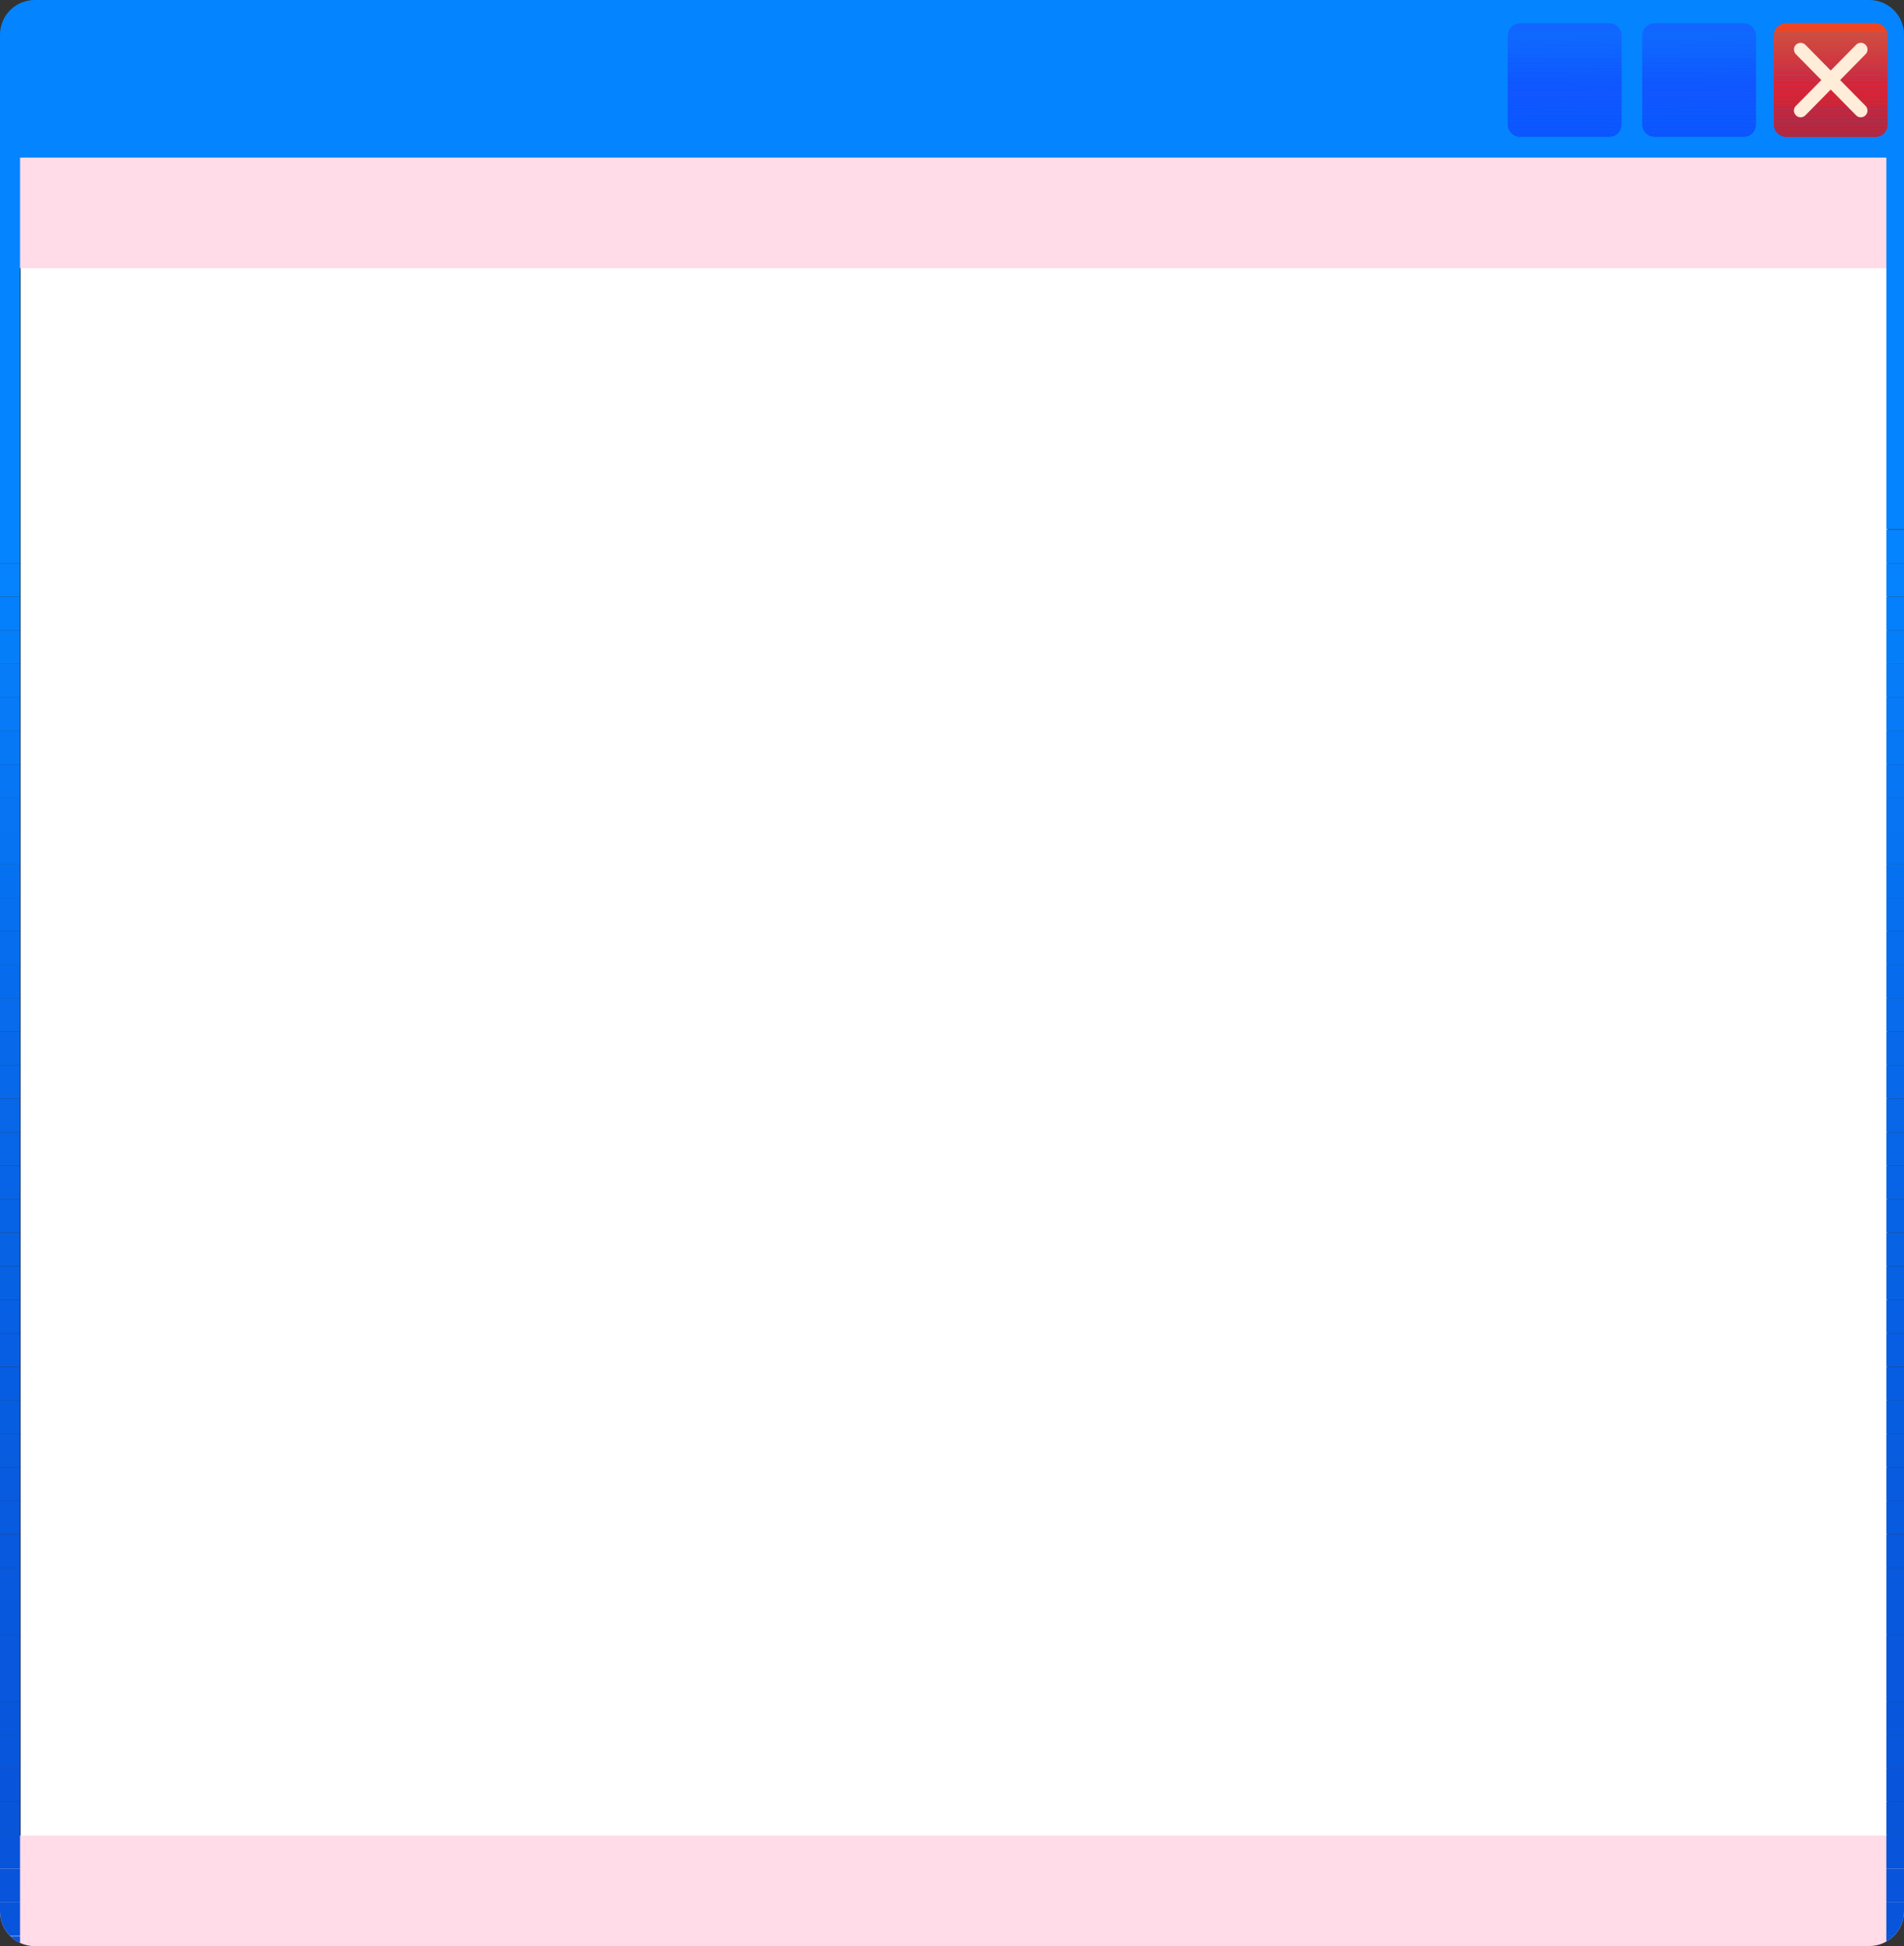 <?xml version="1.0" encoding="UTF-8"?><svg id="a" xmlns="http://www.w3.org/2000/svg" xmlns:xlink="http://www.w3.org/1999/xlink" viewBox="0 0 213.48 218.19"><rect x="0" y="0" width="213.48" height="218.19" fill="#333333" stroke="none"/><defs><clipPath id="b"><path d="M209.59,218.19H3.89c-2.15,0-3.89-1.74-3.89-3.89V3.89C0,1.74,1.74,0,3.89,0h205.7c2.15,0,3.89,1.74,3.89,3.89v210.4c0,2.15-1.74,3.89-3.89,3.89" fill="none"/></clipPath><clipPath id="c"><polyline points="213.48 218.19 0 218.19 0 0 213.48 0 213.48 218.19" fill="none"/></clipPath><clipPath id="d"><polyline points="213.48 0 0 0 0 218.19 2.25 218.19 2.25 17.67 211.5 17.67 211.5 218.19 213.48 218.19 213.48 0" fill="none"/></clipPath><clipPath id="e"><path d="M210.24,15.36h-9.95c-.78,0-1.41-.63-1.41-1.41V4.01c0-.78.63-1.41,1.41-1.41h9.95c.78,0,1.41.63,1.41,1.41v9.95c0,.78-.63,1.41-1.41,1.41" fill="none"/></clipPath><clipPath id="f"><path d="M195.48,15.36h-9.95c-.78,0-1.41-.63-1.41-1.41V4.01c0-.78.63-1.41,1.41-1.41h9.95c.78,0,1.41.63,1.41,1.41v9.95c0,.78-.63,1.41-1.41,1.41" fill="none"/></clipPath><clipPath id="g"><path d="M180.41,15.36h-9.95c-.78,0-1.41-.63-1.41-1.41V4.01c0-.78.63-1.41,1.41-1.41h9.95c.78,0,1.41.63,1.41,1.41v9.95c0,.78-.63,1.41-1.41,1.41" fill="none"/></clipPath></defs><rect x="2.32" y="8.98" width="209.33" height="204.27" fill="#fff"/><g clip-path="url(#b)"><g clip-path="url(#c)"><rect x="0" y="17.67" width="213.48" height="12.4" fill="#ffdce7"/><rect y="205.79" width="213.48" height="12.4" fill="#ffdce7"/><g clip-path="url(#d)"><polyline points="213.48 59.33 0 59.43 0 0 213.48 0 213.48 59.33" fill="#0584ff"/><rect x="0" y="59.38" width="213.48" height="3.75" fill="#0584ff"/><rect x="0" y="63.13" width="213.48" height="3.75" fill="#0582fd"/><rect x="0" y="66.89" width="213.48" height="3.75" fill="#0580fc"/><rect x="0" y="70.64" width="213.48" height="3.75" fill="#057efa"/><rect x="0" y="74.39" width="213.48" height="3.75" fill="#067cf9"/><rect x="0" y="78.15" width="213.48" height="3.75" fill="#067af7"/><rect x="0" y="81.9" width="213.48" height="3.75" fill="#0678f6"/><rect x="0" y="85.66" width="213.48" height="3.75" fill="#0676f4"/><rect x="0" y="89.41" width="213.48" height="3.75" fill="#0674f3"/><rect x="0" y="93.16" width="213.48" height="3.75" fill="#0673f2"/><rect x="0" y="96.92" width="213.48" height="3.75" fill="#0671f0"/><rect x="0" y="100.67" width="213.48" height="3.75" fill="#066fef"/><rect x="0" y="104.43" width="213.48" height="3.75" fill="#066eee"/><rect x="0" y="108.18" width="213.48" height="3.75" fill="#066ced"/><rect x="0" y="111.93" width="213.48" height="3.75" fill="#076beb"/><rect x="0" y="115.69" width="213.48" height="3.75" fill="#0769ea"/><rect x="0" y="119.44" width="213.48" height="3.75" fill="#0768e9"/><rect x="0" y="123.2" width="213.48" height="3.75" fill="#0767e8"/><rect x="0" y="126.95" width="213.48" height="3.75" fill="#0765e7"/><rect x="0" y="130.7" width="213.48" height="3.75" fill="#0764e6"/><rect x="0" y="134.46" width="213.48" height="3.75" fill="#0763e5"/><rect x="0" y="138.21" width="213.48" height="3.75" fill="#0762e4"/><rect x="0" y="141.96" width="213.48" height="3.75" fill="#0761e3"/><rect x="0" y="145.72" width="213.48" height="3.75" fill="#075fe3"/><rect x="0" y="149.47" width="213.48" height="3.75" fill="#075ee2"/><rect x="0" y="153.23" width="213.48" height="3.75" fill="#075de1"/><rect x="0" y="156.98" width="213.48" height="3.75" fill="#075de0"/><rect x="0" y="160.73" width="213.48" height="3.75" fill="#075ce0"/><rect x="0" y="164.49" width="213.48" height="3.75" fill="#085bdf"/><rect x="0" y="168.24" width="213.48" height="3.75" fill="#085ade"/><rect x="0" y="172" width="213.48" height="3.75" fill="#0859de"/><rect x="0" y="175.75" width="213.48" height="3.75" fill="#0859dd"/><rect x="0" y="179.5" width="213.48" height="3.75" fill="#0858dd"/><rect x="0" y="183.26" width="213.48" height="3.75" fill="#0857dc"/><rect x="0" y="187.01" width="213.48" height="3.75" fill="#0857dc"/><rect x="0" y="190.77" width="213.48" height="3.75" fill="#0856db"/><rect x="0" y="194.52" width="213.48" height="3.75" fill="#0856db"/><rect x="0" y="198.27" width="213.48" height="3.75" fill="#0855db"/><rect x="0" y="202.03" width="213.48" height="3.75" fill="#0855da"/><rect x="0" y="205.78" width="213.48" height="3.75" fill="#0854da"/><rect x="0" y="209.54" width="213.48" height="3.75" fill="#0854da"/><rect x="0" y="213.29" width="213.48" height="3.75" fill="#0854da"/><polygon points="0 217.09 213.48 217 213.48 218.19 0 218.19 0 217.09" fill="#0854d9"/></g></g></g><g clip-path="url(#e)"><rect x="198.88" y="2.6" width="12.76" height=".99" fill="#ed4524"/><rect x="198.88" y="3.59" width="12.76" height=".14" fill="#ed4524"/><rect x="198.88" y="3.73" width="12.76" height=".14" fill="#ed4424"/><rect x="198.88" y="3.87" width="12.76" height=".14" fill="#ed4324"/><rect x="198.88" y="4.01" width="12.76" height=".14" fill="#ed4224"/><rect x="198.88" y="4.15" width="12.76" height=".14" fill="#ed4124"/><rect x="198.88" y="4.29" width="12.76" height=".14" fill="#ed4024"/><rect x="198.88" y="4.43" width="12.76" height=".14" fill="#ed3f24"/><rect x="198.88" y="4.57" width="12.76" height=".14" fill="#ed3e24"/><rect x="198.88" y="4.71" width="12.76" height=".14" fill="#ed3d24"/><rect x="198.88" y="4.85" width="12.76" height=".14" fill="#ed3c24"/><rect x="198.88" y="4.99" width="12.76" height=".14" fill="#ed3b24"/><rect x="198.88" y="5.12" width="12.76" height=".14" fill="#ed3a24"/><rect x="198.88" y="5.26" width="12.76" height=".14" fill="#ed3924"/><rect x="198.88" y="5.4" width="12.76" height=".14" fill="#ed3824"/><rect x="198.88" y="5.54" width="12.76" height=".14" fill="#ed3724"/><rect x="198.88" y="5.68" width="12.76" height=".14" fill="#ed3624"/><rect x="198.88" y="5.82" width="12.76" height=".14" fill="#ed3524"/><rect x="198.88" y="5.96" width="12.76" height=".14" fill="#ed3424"/><rect x="198.88" y="6.1" width="12.76" height=".14" fill="#ed3324"/><rect x="198.88" y="6.24" width="12.76" height=".14" fill="#ed3224"/><rect x="198.88" y="6.38" width="12.76" height=".14" fill="#ed3024"/><rect x="198.88" y="6.52" width="12.76" height=".14" fill="#ed2f24"/><rect x="198.88" y="6.66" width="12.76" height=".14" fill="#ed2e24"/><rect x="198.88" y="6.8" width="12.76" height=".14" fill="#ed2d24"/><rect x="198.88" y="6.94" width="12.76" height=".14" fill="#ed2c24"/><rect x="198.88" y="7.08" width="12.76" height=".14" fill="#ed2b24"/><rect x="198.88" y="7.22" width="12.76" height=".14" fill="#ed2a24"/><rect x="198.88" y="7.36" width="12.76" height=".14" fill="#ed2924"/><rect x="198.88" y="7.49" width="12.76" height=".14" fill="#ed2824"/><rect x="198.88" y="7.63" width="12.76" height=".14" fill="#ed2724"/><rect x="198.88" y="7.77" width="12.76" height=".14" fill="#ed2624"/><rect x="198.88" y="7.91" width="12.76" height=".14" fill="#ed2524"/><rect x="198.88" y="8.05" width="12.76" height=".14" fill="#ed2424"/><rect x="198.88" y="8.19" width="12.76" height=".14" fill="#ed2324"/><rect x="198.88" y="8.33" width="12.76" height=".14" fill="#ed2224"/><rect x="198.88" y="8.47" width="12.76" height=".14" fill="#ed2124"/><rect x="198.88" y="8.61" width="12.76" height=".14" fill="#ed2024"/><rect x="198.88" y="8.75" width="12.76" height=".14" fill="#ed1f24"/><rect x="198.88" y="8.89" width="12.76" height=".14" fill="#ed1e24"/><rect x="198.88" y="9.03" width="12.76" height=".14" fill="#ed1d24"/><rect x="198.88" y="9.17" width="12.76" height=".14" fill="#ed1c24"/><rect x="198.88" y="9.31" width="12.76" height=".14" fill="#ed1c24"/><rect x="198.88" y="9.45" width="12.76" height=".14" fill="#ec1c24"/><rect x="198.88" y="9.59" width="12.76" height=".14" fill="#eb1c24"/><rect x="198.88" y="9.73" width="12.76" height=".14" fill="#ea1c25"/><rect x="198.88" y="9.87" width="12.76" height=".14" fill="#e91c25"/><rect x="198.88" y="10.01" width="12.76" height=".14" fill="#e81c25"/><rect x="198.88" y="10.16" width="12.76" height=".14" fill="#e71c25"/><rect x="198.88" y="10.3" width="12.76" height=".14" fill="#e61c25"/><rect x="198.88" y="10.44" width="12.76" height=".14" fill="#e51c26"/><rect x="198.88" y="10.58" width="12.76" height=".14" fill="#e41c26"/><rect x="198.88" y="10.72" width="12.76" height=".14" fill="#e31c26"/><rect x="198.88" y="10.86" width="12.76" height=".14" fill="#e21c26"/><rect x="198.88" y="11" width="12.76" height=".14" fill="#e11d26"/><rect x="198.88" y="11.15" width="12.76" height=".14" fill="#e01d27"/><rect x="198.88" y="11.29" width="12.76" height=".14" fill="#df1d27"/><rect x="198.88" y="11.43" width="12.76" height=".14" fill="#de1d27"/><rect x="198.88" y="11.57" width="12.76" height=".14" fill="#dd1d27"/><rect x="198.88" y="11.71" width="12.76" height=".14" fill="#dc1d27"/><rect x="198.88" y="11.85" width="12.76" height=".14" fill="#db1d28"/><rect x="198.88" y="11.99" width="12.76" height=".14" fill="#da1d28"/><rect x="198.88" y="12.14" width="12.76" height=".14" fill="#d91d28"/><rect x="198.88" y="12.28" width="12.76" height=".14" fill="#d71d28"/><rect x="198.88" y="12.42" width="12.76" height=".14" fill="#d61d28"/><rect x="198.88" y="12.56" width="12.76" height=".14" fill="#d51d29"/><rect x="198.88" y="12.7" width="12.76" height=".14" fill="#d41d29"/><rect x="198.88" y="12.84" width="12.76" height=".14" fill="#d31d29"/><rect x="198.88" y="12.98" width="12.76" height=".14" fill="#d21d29"/><rect x="198.88" y="13.13" width="12.76" height=".14" fill="#d11d29"/><rect x="198.88" y="13.27" width="12.76" height=".14" fill="#d01d29"/><rect x="198.88" y="13.41" width="12.76" height=".14" fill="#cf1d2a"/><rect x="198.88" y="13.55" width="12.76" height=".14" fill="#ce1d2a"/><rect x="198.88" y="13.69" width="12.76" height=".14" fill="#cd1d2a"/><rect x="198.88" y="13.83" width="12.76" height=".14" fill="#cc1d2a"/><rect x="198.88" y="13.97" width="12.76" height=".14" fill="#cb1d2a"/><rect x="198.88" y="14.12" width="12.76" height=".14" fill="#ca1d2b"/><rect x="198.88" y="14.26" width="12.76" height=".14" fill="#c91e2b"/><rect x="198.88" y="14.4" width="12.76" height=".14" fill="#c81e2b"/><rect x="198.88" y="14.54" width="12.76" height=".14" fill="#c71e2b"/><rect x="198.88" y="14.68" width="12.76" height=".14" fill="#c61e2b"/><rect x="198.88" y="14.82" width="12.76" height=".14" fill="#c51e2c"/><rect x="198.88" y="14.96" width="12.76" height=".14" fill="#c41e2c"/><rect x="198.88" y="15.11" width="12.76" height=".14" fill="#c31e2c"/><rect x="198.88" y="15.25" width="12.76" height=".11" fill="#c21e2c"/></g><path d="M201.89,13.15c-.19,0-.38-.07-.53-.22-.29-.29-.3-.77,0-1.06l6.75-6.85c.29-.3.76-.3,1.06,0,.29.29.3.77,0,1.06l-6.75,6.85c-.15.15-.34.22-.53.22Z" fill="#ffecd9"/><path d="M208.64,13.15c-.19,0-.39-.07-.53-.22l-6.75-6.85c-.29-.3-.29-.77,0-1.06.3-.29.77-.29,1.06,0l6.75,6.85c.29.3.29.77,0,1.06-.15.14-.34.22-.53.22Z" fill="#ffecd9"/><g clip-path="url(#f)"><path d="M195.48,2.6h-9.95c-.63,0-1.17.42-1.35,1h12.64c-.18-.58-.71-1-1.35-1" fill="#16f"/><path d="M196.83,3.59h-12.64c-.01.05-.03.1-.03.15h12.71c0-.05-.02-.1-.04-.15" fill="#16f"/><path d="M196.86,3.73h-12.71c0,.05-.02.1-.02.15h12.75c0-.05-.01-.1-.02-.15" fill="#16f"/><path d="M196.89,3.87h-12.75s0,.09,0,.14h0s12.76,0,12.76,0h0s0-.09,0-.14" fill="#1165ff"/><polyline points="196.89 4.01 184.13 4.01 184.13 4.15 196.89 4.15 196.89 4.01" fill="#1165ff"/><polyline points="196.89 4.15 184.13 4.15 184.13 4.29 196.89 4.28 196.89 4.15" fill="#1164ff"/><polyline points="196.89 4.28 184.13 4.29 184.13 4.43 196.89 4.42 196.89 4.28" fill="#1164ff"/><polyline points="196.89 4.42 184.13 4.43 184.13 4.57 196.89 4.56 196.89 4.42" fill="#1163ff"/><polyline points="196.89 4.56 184.13 4.57 184.13 4.71 196.89 4.7 196.89 4.56" fill="#1163ff"/><polyline points="196.89 4.7 184.13 4.71 184.13 4.85 196.89 4.84 196.89 4.7" fill="#1162ff"/><polyline points="196.89 4.84 184.13 4.85 184.13 4.99 196.89 4.98 196.89 4.84" fill="#1162ff"/><polyline points="196.89 4.98 184.13 4.99 184.13 5.13 196.89 5.12 196.89 4.98" fill="#1161ff"/><polyline points="196.89 5.12 184.13 5.13 184.13 5.27 196.89 5.26 196.89 5.12" fill="#1161ff"/><polyline points="196.89 5.26 184.13 5.27 184.13 5.41 196.89 5.4 196.89 5.26" fill="#1160ff"/><polyline points="196.89 5.4 184.13 5.41 184.13 5.55 196.89 5.54 196.89 5.4" fill="#1160ff"/><polyline points="196.89 5.54 184.13 5.55 184.13 5.69 196.89 5.68 196.89 5.54" fill="#115fff"/><polyline points="196.89 5.68 184.13 5.69 184.13 5.83 196.89 5.82 196.89 5.68" fill="#115fff"/><polyline points="196.89 5.82 184.13 5.83 184.13 5.96 196.89 5.96 196.89 5.82" fill="#115eff"/><polyline points="196.89 5.96 184.13 5.96 184.13 6.1 196.89 6.1 196.89 5.96" fill="#115eff"/><polyline points="196.89 6.1 184.13 6.1 184.13 6.24 196.89 6.24 196.89 6.1" fill="#115dff"/><polyline points="196.89 6.24 184.13 6.24 184.13 6.38 196.89 6.38 196.89 6.24" fill="#115dff"/><polyline points="196.89 6.38 184.13 6.38 184.13 6.52 196.89 6.52 196.89 6.38" fill="#115cff"/><polyline points="196.89 6.52 184.13 6.52 184.13 6.66 196.89 6.66 196.89 6.52" fill="#115bff"/><polyline points="196.89 6.66 184.13 6.66 184.13 6.8 196.89 6.79 196.89 6.66" fill="#115bff"/><polyline points="196.89 6.79 184.13 6.8 184.13 6.94 196.89 6.93 196.89 6.79" fill="#115aff"/><polyline points="196.89 6.93 184.13 6.94 184.13 7.08 196.89 7.07 196.89 6.93" fill="#115aff"/><polyline points="196.89 7.07 184.13 7.08 184.13 7.22 196.89 7.21 196.89 7.07" fill="#1159ff"/><polyline points="196.89 7.21 184.13 7.22 184.13 7.36 196.89 7.35 196.89 7.21" fill="#1159ff"/><polyline points="196.89 7.35 184.13 7.36 184.13 7.5 196.89 7.49 196.89 7.35" fill="#1158ff"/><polyline points="196.89 7.49 184.13 7.5 184.13 7.64 196.89 7.63 196.89 7.49" fill="#1158ff"/><polyline points="196.89 7.63 184.13 7.64 184.13 7.78 196.89 7.77 196.89 7.63" fill="#1157ff"/><polyline points="196.89 7.77 184.13 7.78 184.13 7.92 196.89 7.91 196.89 7.77" fill="#1157ff"/><polyline points="196.89 7.91 184.13 7.92 184.13 8.06 196.89 8.05 196.89 7.91" fill="#1156ff"/><polyline points="196.89 8.05 184.13 8.06 184.13 8.2 196.89 8.19 196.89 8.05" fill="#1156ff"/><polyline points="196.89 8.19 184.13 8.2 184.13 8.33 196.89 8.33 196.89 8.19" fill="#15f"/><polyline points="196.89 8.33 184.13 8.33 184.13 8.47 196.89 8.47 196.89 8.33" fill="#15f"/><polyline points="196.89 8.47 184.13 8.47 184.13 8.61 196.89 8.61 196.89 8.47" fill="#1154ff"/><polyline points="196.89 8.61 184.13 8.61 184.13 8.75 196.89 8.75 196.89 8.61" fill="#1154ff"/><polyline points="196.89 8.75 184.13 8.75 184.13 8.89 196.89 8.89 196.89 8.75" fill="#1153ff"/><polyline points="196.89 8.89 184.13 8.89 184.13 9.03 196.89 9.03 196.89 8.89" fill="#1153ff"/><polyline points="196.89 9.03 184.13 9.03 184.13 9.17 196.89 9.16 196.89 9.03" fill="#1152ff"/><polyline points="196.89 9.16 184.13 9.17 184.13 9.31 196.89 9.3 196.89 9.16" fill="#1152ff"/><polyline points="196.89 9.3 184.13 9.31 184.13 9.45 196.89 9.45 196.89 9.3" fill="#1152ff"/><polyline points="196.89 9.45 184.13 9.45 184.13 9.59 196.89 9.59 196.89 9.45" fill="#1052ff"/><polyline points="196.89 9.59 184.13 9.59 184.13 9.73 196.89 9.73 196.89 9.59" fill="#1052ff"/><polyline points="196.89 9.73 184.13 9.73 184.13 9.88 196.89 9.87 196.89 9.73" fill="#1052ff"/><polyline points="196.89 9.87 184.13 9.88 184.13 10.02 196.89 10.01 196.89 9.87" fill="#1052ff"/><polyline points="196.89 10.01 184.13 10.02 184.13 10.16 196.89 10.15 196.89 10.01" fill="#1052ff"/><polyline points="196.89 10.15 184.13 10.16 184.13 10.3 196.89 10.29 196.89 10.15" fill="#1052ff"/><polyline points="196.89 10.29 184.13 10.3 184.13 10.44 196.89 10.44 196.89 10.29" fill="#1052ff"/><polyline points="196.89 10.44 184.13 10.44 184.13 10.58 196.89 10.58 196.89 10.44" fill="#1052ff"/><polyline points="196.89 10.58 184.13 10.58 184.13 10.72 196.89 10.72 196.89 10.58" fill="#1052ff"/><polyline points="196.89 10.72 184.13 10.72 184.13 10.87 196.89 10.86 196.89 10.72" fill="#0f52ff"/><polyline points="196.89 10.86 184.13 10.87 184.13 11.01 196.89 11 196.89 10.86" fill="#0f52ff"/><polyline points="196.89 11 184.13 11.01 184.13 11.15 196.89 11.14 196.89 11" fill="#0f52ff"/><polyline points="196.89 11.14 184.13 11.15 184.13 11.29 196.89 11.28 196.89 11.14" fill="#0f52ff"/><polyline points="196.89 11.28 184.13 11.29 184.13 11.43 196.89 11.43 196.89 11.28" fill="#0f52ff"/><polyline points="196.89 11.43 184.13 11.43 184.13 11.57 196.89 11.57 196.89 11.43" fill="#0f52ff"/><polyline points="196.89 11.57 184.13 11.57 184.13 11.71 196.89 11.71 196.89 11.57" fill="#0f52ff"/><polyline points="196.89 11.71 184.13 11.71 184.13 11.86 196.89 11.85 196.89 11.71" fill="#0f52ff"/><polyline points="196.89 11.85 184.13 11.86 184.13 12 196.89 11.99 196.89 11.85" fill="#0f52ff"/><polyline points="196.89 11.99 184.13 12 184.13 12.14 196.89 12.13 196.89 11.99" fill="#0e52ff"/><polyline points="196.89 12.13 184.13 12.14 184.13 12.28 196.89 12.27 196.89 12.13" fill="#0e52ff"/><polyline points="196.89 12.27 184.13 12.28 184.13 12.42 196.89 12.42 196.89 12.27" fill="#0e52ff"/><polyline points="196.89 12.42 184.13 12.42 184.13 12.56 196.89 12.56 196.89 12.42" fill="#0e52ff"/><polyline points="196.89 12.56 184.13 12.56 184.13 12.7 196.89 12.7 196.89 12.56" fill="#0e52ff"/><polyline points="196.89 12.7 184.13 12.7 184.13 12.85 196.89 12.84 196.89 12.7" fill="#0e52ff"/><polyline points="196.89 12.84 184.13 12.85 184.13 12.99 196.89 12.98 196.89 12.84" fill="#0e52ff"/><polyline points="196.89 12.98 184.13 12.99 184.13 13.13 196.89 13.12 196.89 12.98" fill="#0e52ff"/><polyline points="196.89 13.12 184.13 13.13 184.13 13.27 196.89 13.26 196.89 13.12" fill="#0d52ff"/><polyline points="196.89 13.26 184.13 13.27 184.13 13.41 196.89 13.41 196.89 13.26" fill="#0d52ff"/><polyline points="196.89 13.41 184.13 13.41 184.13 13.55 196.89 13.55 196.89 13.41" fill="#0d52ff"/><polyline points="196.89 13.55 184.13 13.55 184.13 13.69 196.89 13.69 196.89 13.55" fill="#0d52ff"/><polyline points="196.89 13.69 184.13 13.69 184.13 13.84 196.89 13.83 196.89 13.69" fill="#0d52ff"/><path d="M196.89,13.83h-12.76v.12s0,.02,0,.03h12.76s0-.02,0-.03v-.12" fill="#0d52ff"/><path d="M196.89,13.97h-12.76c0,.05,0,.1,0,.15h12.74c0-.05,0-.1,0-.15" fill="#0d52ff"/><path d="M196.88,14.11h-12.74c0,.05.01.1.02.15h12.7c.01-.05.02-.1.02-.15" fill="#0d52ff"/><path d="M196.86,14.25h-12.7c.01.05.02.1.04.15h12.62c.02-.05.03-.1.04-.15" fill="#0d53ff"/><path d="M196.82,14.4h-12.62c.02.05.04.1.06.15h12.5c.02-.05.04-.1.06-.15" fill="#0c53ff"/><path d="M196.76,14.54h-12.5c.02.06.05.1.08.15h12.35c.03-.05.05-.1.07-.15" fill="#0c53ff"/><path d="M196.69,14.68h-12.35c.03.06.06.1.1.15h12.16c.04-.05.07-.1.1-.15" fill="#0c53ff"/><path d="M196.59,14.82h-12.16c.04.06.08.1.13.15h11.9c.05-.05.09-.1.13-.15" fill="#0c53ff"/><path d="M196.47,14.96h-11.9c.05.06.11.1.17.15h11.56c.06-.05.12-.1.17-.15" fill="#0c53ff"/><path d="M196.29,15.1h-11.56c.08.06.17.11.26.15h11.05c.09-.04.17-.09.25-.15" fill="#0c53ff"/><path d="M196.04,15.24h-11.05c.17.08.35.11.54.11h9.95c.2,0,.39-.04.56-.11" fill="#0c53ff"/></g><g clip-path="url(#g)"><path d="M180.41,2.6h-9.95c-.63,0-1.17.42-1.35,1h12.64c-.18-.58-.71-1-1.35-1" fill="#16f"/><path d="M181.75,3.59h-12.64c-.01.05-.03.1-.03.15h12.71c0-.05-.02-.1-.04-.15" fill="#16f"/><path d="M181.79,3.73h-12.71c0,.05-.02.1-.02.15h12.75c0-.05-.01-.1-.02-.15" fill="#16f"/><path d="M181.81,3.87h-12.75s0,.09,0,.14h0s12.76,0,12.76,0h0s0-.09,0-.14" fill="#1165ff"/><polyline points="181.82 4.01 169.05 4.01 169.05 4.15 181.82 4.15 181.82 4.01" fill="#1165ff"/><polyline points="181.82 4.15 169.05 4.15 169.05 4.29 181.82 4.28 181.82 4.15" fill="#1164ff"/><polyline points="181.82 4.28 169.05 4.29 169.05 4.43 181.82 4.42 181.82 4.28" fill="#1164ff"/><polyline points="181.82 4.42 169.05 4.43 169.05 4.57 181.82 4.56 181.82 4.42" fill="#1163ff"/><polyline points="181.82 4.56 169.05 4.57 169.05 4.71 181.82 4.7 181.82 4.56" fill="#1163ff"/><polyline points="181.82 4.7 169.05 4.71 169.05 4.85 181.82 4.84 181.82 4.7" fill="#1162ff"/><polyline points="181.82 4.84 169.05 4.85 169.05 4.99 181.82 4.98 181.82 4.84" fill="#1162ff"/><polyline points="181.82 4.98 169.05 4.99 169.05 5.13 181.82 5.12 181.82 4.98" fill="#1161ff"/><polyline points="181.82 5.12 169.05 5.13 169.05 5.27 181.82 5.26 181.82 5.12" fill="#1161ff"/><polyline points="181.82 5.26 169.05 5.27 169.05 5.41 181.82 5.4 181.82 5.26" fill="#1160ff"/><polyline points="181.82 5.4 169.05 5.41 169.05 5.55 181.82 5.54 181.82 5.4" fill="#1160ff"/><polyline points="181.82 5.54 169.05 5.55 169.05 5.69 181.82 5.68 181.82 5.54" fill="#115fff"/><polyline points="181.82 5.68 169.05 5.69 169.05 5.83 181.82 5.82 181.82 5.68" fill="#115fff"/><polyline points="181.82 5.82 169.05 5.83 169.05 5.96 181.82 5.96 181.82 5.82" fill="#115eff"/><polyline points="181.82 5.96 169.05 5.96 169.05 6.1 181.82 6.1 181.82 5.96" fill="#115eff"/><polyline points="181.82 6.1 169.05 6.1 169.05 6.24 181.82 6.24 181.82 6.1" fill="#115dff"/><polyline points="181.82 6.24 169.05 6.24 169.05 6.38 181.82 6.38 181.82 6.24" fill="#115dff"/><polyline points="181.82 6.38 169.05 6.38 169.05 6.52 181.82 6.52 181.82 6.38" fill="#115cff"/><polyline points="181.82 6.52 169.05 6.52 169.05 6.66 181.82 6.66 181.82 6.52" fill="#115bff"/><polyline points="181.82 6.66 169.05 6.66 169.05 6.8 181.82 6.79 181.82 6.66" fill="#115bff"/><polyline points="181.82 6.79 169.05 6.8 169.05 6.94 181.82 6.93 181.82 6.79" fill="#115aff"/><polyline points="181.82 6.93 169.05 6.94 169.05 7.08 181.82 7.07 181.82 6.93" fill="#115aff"/><polyline points="181.82 7.07 169.05 7.08 169.05 7.22 181.82 7.21 181.82 7.07" fill="#1159ff"/><polyline points="181.82 7.21 169.05 7.22 169.05 7.36 181.82 7.35 181.82 7.21" fill="#1159ff"/><polyline points="181.82 7.35 169.05 7.36 169.05 7.5 181.82 7.49 181.82 7.35" fill="#1158ff"/><polyline points="181.82 7.49 169.05 7.5 169.05 7.64 181.82 7.63 181.82 7.49" fill="#1158ff"/><polyline points="181.82 7.63 169.05 7.64 169.05 7.78 181.82 7.77 181.82 7.63" fill="#1157ff"/><polyline points="181.82 7.77 169.05 7.78 169.05 7.92 181.82 7.91 181.82 7.77" fill="#1157ff"/><polyline points="181.82 7.91 169.05 7.92 169.05 8.06 181.82 8.05 181.82 7.91" fill="#1156ff"/><polyline points="181.82 8.05 169.05 8.06 169.05 8.2 181.82 8.19 181.82 8.05" fill="#1156ff"/><polyline points="181.82 8.19 169.05 8.2 169.05 8.33 181.82 8.33 181.82 8.19" fill="#15f"/><polyline points="181.82 8.33 169.05 8.33 169.05 8.47 181.82 8.47 181.82 8.33" fill="#15f"/><polyline points="181.82 8.47 169.05 8.47 169.05 8.61 181.82 8.61 181.82 8.47" fill="#1154ff"/><polyline points="181.82 8.61 169.05 8.61 169.05 8.75 181.82 8.75 181.82 8.61" fill="#1154ff"/><polyline points="181.82 8.75 169.05 8.75 169.05 8.89 181.82 8.89 181.82 8.75" fill="#1153ff"/><polyline points="181.82 8.89 169.05 8.89 169.05 9.03 181.82 9.03 181.82 8.89" fill="#1153ff"/><polyline points="181.82 9.03 169.05 9.03 169.05 9.17 181.82 9.16 181.82 9.03" fill="#1152ff"/><polyline points="181.82 9.16 169.05 9.17 169.05 9.31 181.82 9.3 181.82 9.16" fill="#1152ff"/><polyline points="181.82 9.3 169.05 9.31 169.05 9.45 181.82 9.45 181.82 9.3" fill="#1152ff"/><polyline points="181.82 9.45 169.05 9.45 169.05 9.59 181.82 9.59 181.82 9.45" fill="#1052ff"/><polyline points="181.82 9.59 169.05 9.59 169.05 9.73 181.82 9.73 181.82 9.59" fill="#1052ff"/><polyline points="181.82 9.73 169.05 9.73 169.05 9.88 181.82 9.87 181.82 9.73" fill="#1052ff"/><polyline points="181.82 9.87 169.05 9.88 169.05 10.02 181.82 10.01 181.82 9.87" fill="#1052ff"/><polyline points="181.82 10.01 169.05 10.02 169.05 10.16 181.82 10.15 181.82 10.01" fill="#1052ff"/><polyline points="181.82 10.15 169.05 10.16 169.05 10.3 181.82 10.29 181.82 10.15" fill="#1052ff"/><polyline points="181.82 10.29 169.05 10.3 169.05 10.44 181.82 10.44 181.82 10.29" fill="#1052ff"/><polyline points="181.82 10.44 169.05 10.44 169.05 10.58 181.82 10.58 181.82 10.44" fill="#1052ff"/><polyline points="181.82 10.58 169.05 10.58 169.05 10.72 181.82 10.72 181.82 10.58" fill="#1052ff"/><polyline points="181.82 10.72 169.05 10.72 169.05 10.87 181.82 10.86 181.82 10.72" fill="#0f52ff"/><polyline points="181.82 10.86 169.05 10.87 169.05 11.01 181.82 11 181.82 10.86" fill="#0f52ff"/><polyline points="181.82 11 169.05 11.01 169.05 11.15 181.82 11.14 181.82 11" fill="#0f52ff"/><polyline points="181.82 11.14 169.05 11.15 169.05 11.29 181.82 11.28 181.82 11.14" fill="#0f52ff"/><polyline points="181.82 11.28 169.05 11.29 169.05 11.43 181.82 11.43 181.82 11.28" fill="#0f52ff"/><polyline points="181.82 11.43 169.05 11.43 169.05 11.57 181.82 11.57 181.82 11.43" fill="#0f52ff"/><polyline points="181.82 11.57 169.05 11.57 169.05 11.71 181.82 11.71 181.82 11.57" fill="#0f52ff"/><polyline points="181.82 11.71 169.05 11.71 169.05 11.86 181.82 11.85 181.82 11.71" fill="#0f52ff"/><polyline points="181.82 11.85 169.05 11.86 169.05 12 181.82 11.99 181.82 11.85" fill="#0f52ff"/><polyline points="181.82 11.99 169.05 12 169.05 12.14 181.82 12.13 181.82 11.99" fill="#0e52ff"/><polyline points="181.82 12.13 169.05 12.14 169.05 12.28 181.82 12.27 181.82 12.13" fill="#0e52ff"/><polyline points="181.82 12.27 169.05 12.28 169.05 12.42 181.82 12.42 181.82 12.27" fill="#0e52ff"/><polyline points="181.82 12.42 169.05 12.42 169.05 12.56 181.82 12.56 181.82 12.42" fill="#0e52ff"/><polyline points="181.82 12.56 169.05 12.56 169.05 12.7 181.82 12.7 181.82 12.56" fill="#0e52ff"/><polyline points="181.82 12.7 169.05 12.7 169.05 12.85 181.82 12.84 181.82 12.7" fill="#0e52ff"/><polyline points="181.82 12.84 169.05 12.85 169.05 12.99 181.82 12.98 181.82 12.84" fill="#0e52ff"/><polyline points="181.82 12.98 169.05 12.99 169.05 13.13 181.82 13.12 181.82 12.98" fill="#0e52ff"/><polyline points="181.82 13.12 169.05 13.13 169.05 13.27 181.82 13.26 181.82 13.12" fill="#0d52ff"/><polyline points="181.82 13.26 169.05 13.27 169.05 13.41 181.82 13.41 181.82 13.26" fill="#0d52ff"/><polyline points="181.82 13.41 169.05 13.41 169.05 13.55 181.82 13.55 181.82 13.41" fill="#0d52ff"/><polyline points="181.82 13.55 169.05 13.55 169.05 13.69 181.82 13.69 181.82 13.55" fill="#0d52ff"/><polyline points="181.82 13.69 169.05 13.69 169.05 13.84 181.82 13.83 181.82 13.69" fill="#0d52ff"/><path d="M181.82,13.83h-12.76v.12s0,.02,0,.03h12.76s0-.02,0-.03v-.12" fill="#0d52ff"/><path d="M181.82,13.97h-12.76c0,.05,0,.1,0,.15h12.74c0-.05,0-.1,0-.15" fill="#0d52ff"/><path d="M181.81,14.11h-12.74c0,.05.01.1.02.15h12.7c.01-.05.02-.1.02-.15" fill="#0d52ff"/><path d="M181.78,14.25h-12.7c.01.05.02.1.04.15h12.62c.02-.05.03-.1.04-.15" fill="#0d53ff"/><path d="M181.74,14.4h-12.62c.02.05.04.1.06.15h12.5c.02-.05.04-.1.06-.15" fill="#0c53ff"/><path d="M181.69,14.54h-12.5c.02.06.05.1.08.15h12.35c.03-.05.05-.1.07-.15" fill="#0c53ff"/><path d="M181.61,14.68h-12.35c.03.06.06.1.1.15h12.16c.04-.05.07-.1.1-.15" fill="#0c53ff"/><path d="M181.52,14.82h-12.16c.04.06.08.1.13.15h11.9c.05-.05.09-.1.13-.15" fill="#0c53ff"/><path d="M181.39,14.96h-11.9c.05.06.11.1.17.15h11.56c.06-.05.12-.1.17-.15" fill="#0c53ff"/><path d="M181.22,15.1h-11.56c.08.06.17.11.26.15h11.05c.09-.04.17-.09.25-.15" fill="#0c53ff"/><path d="M180.97,15.24h-11.05c.17.08.35.11.54.11h9.95c.2,0,.39-.04.56-.11" fill="#0c53ff"/></g></svg>